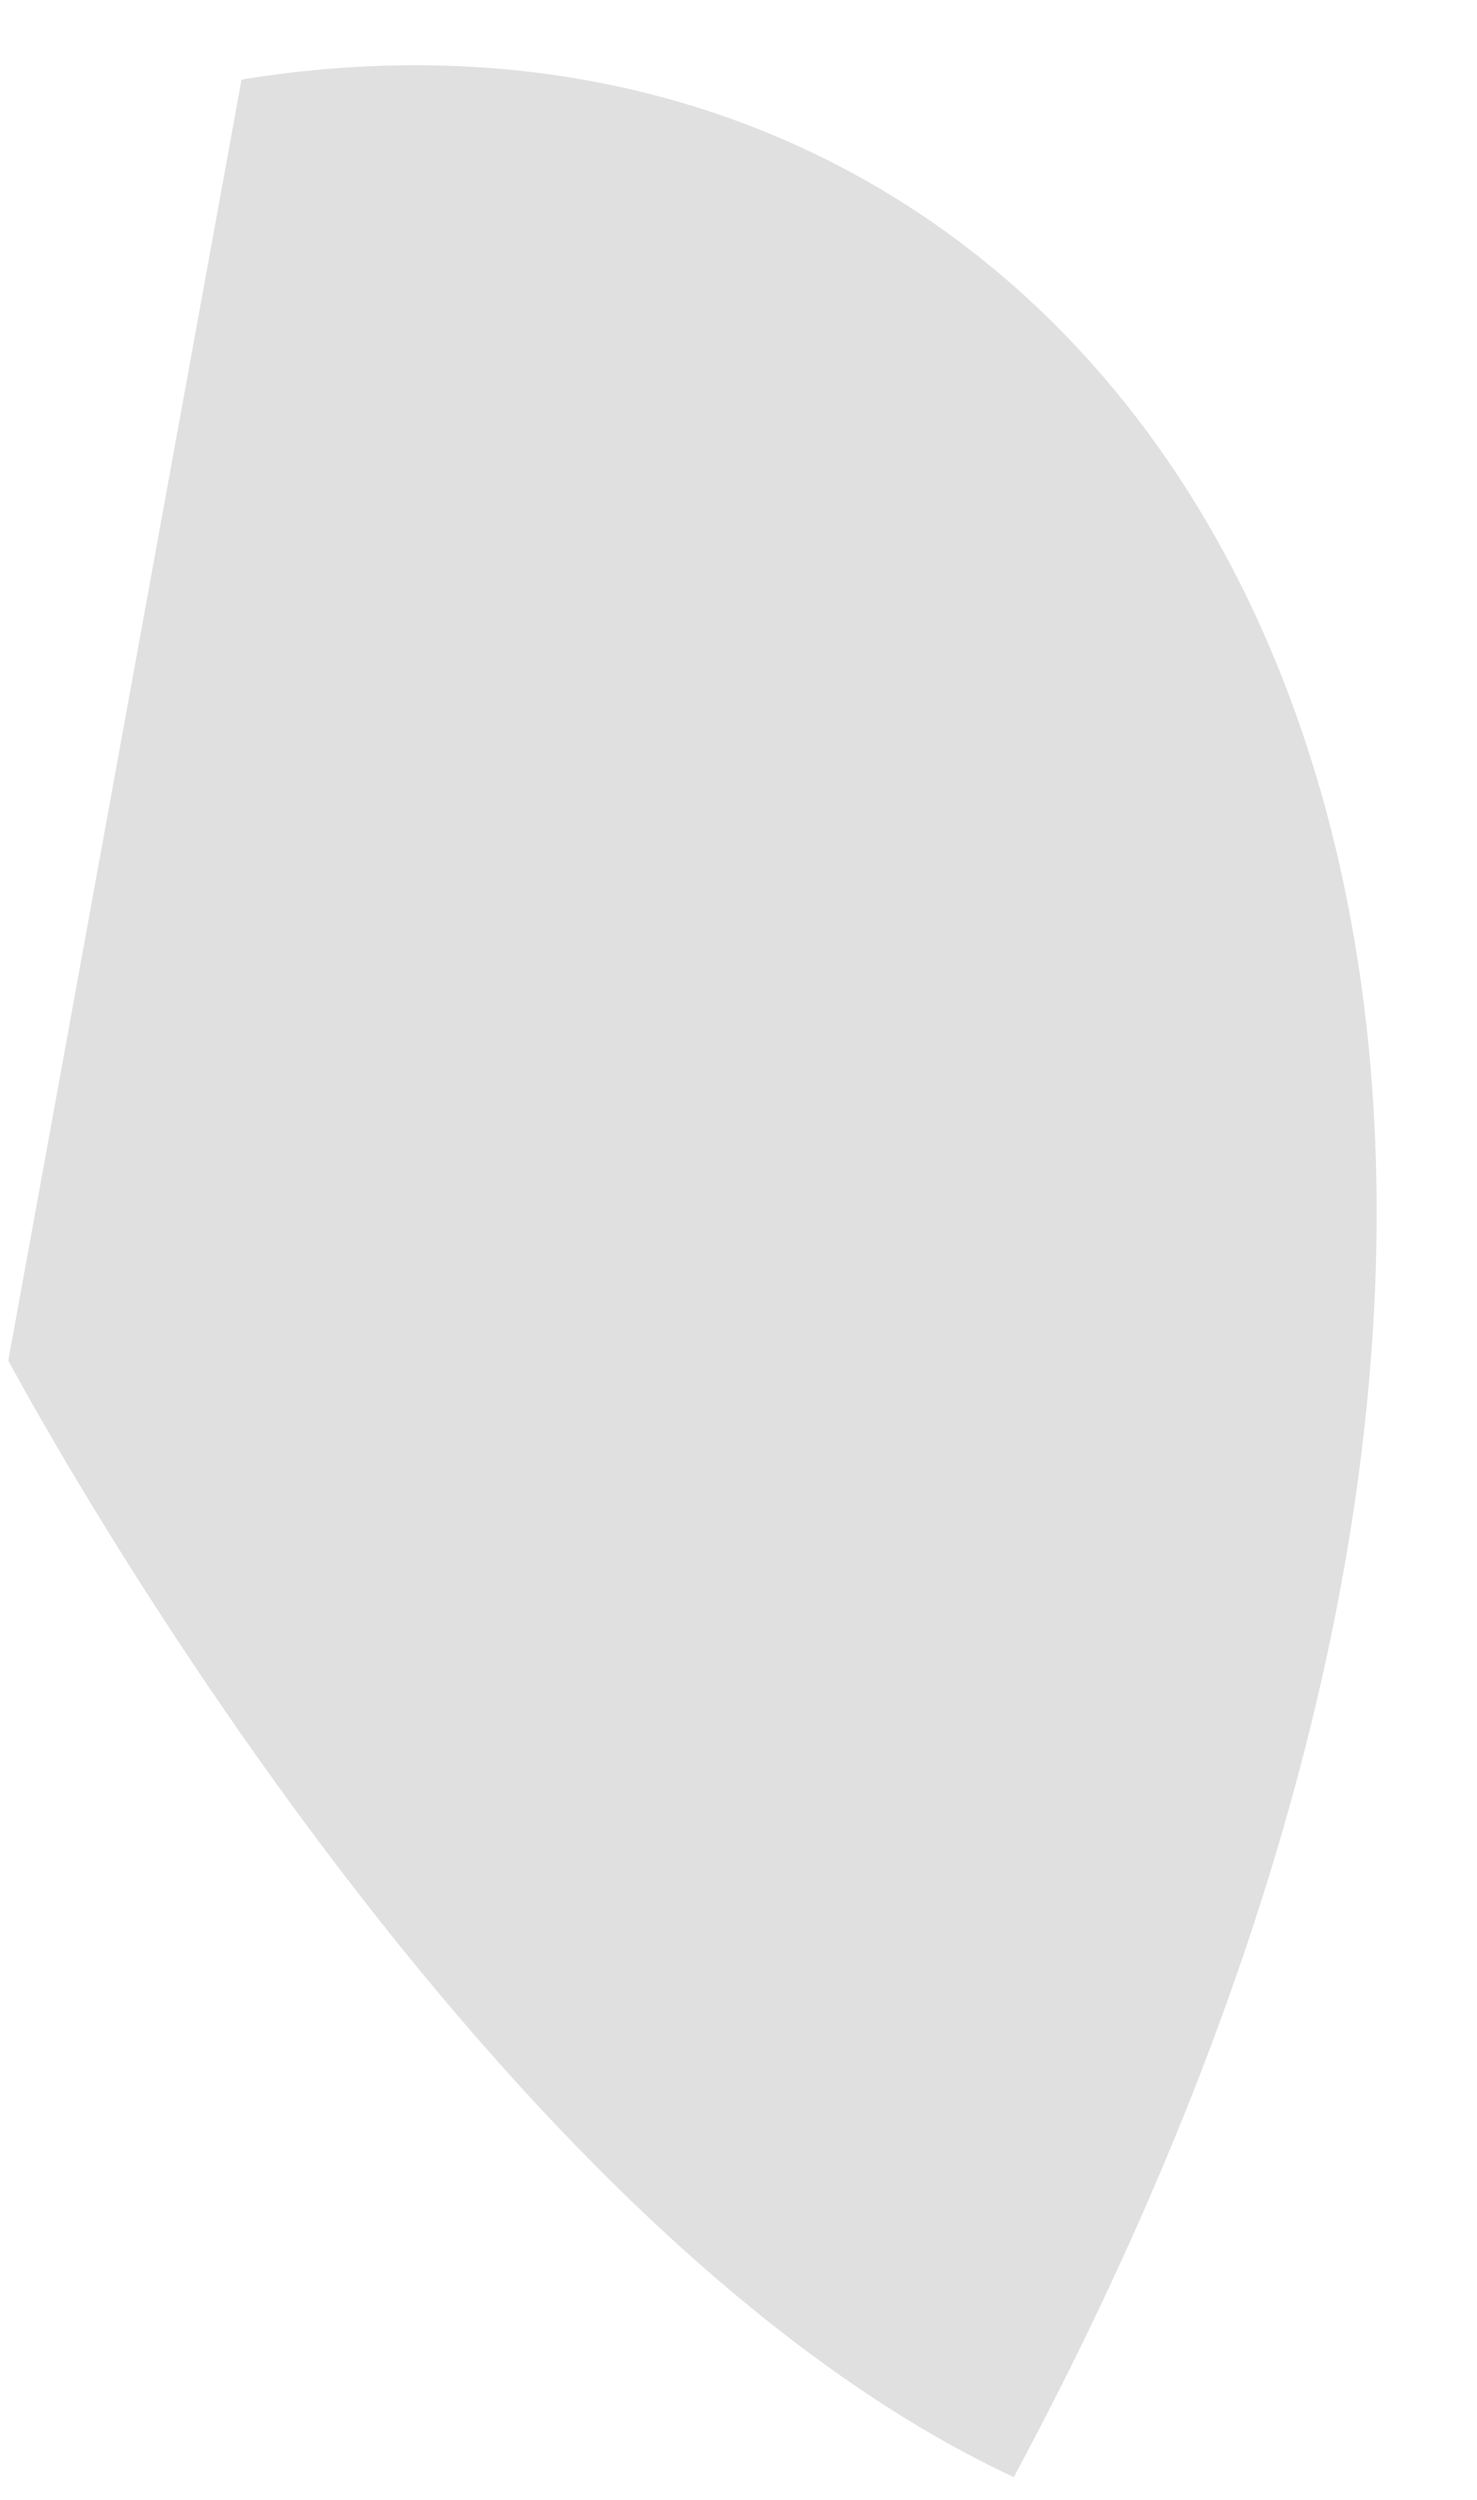 <?xml version="1.0" encoding="UTF-8" standalone="no"?><svg width='13' height='22' viewBox='0 0 13 22' fill='none' xmlns='http://www.w3.org/2000/svg'>
<path d='M2.126 0.7C10.283 -0.626 15.979 8.657 8.923 21.8C4.083 19.546 0.073 11.973 0.073 11.973L2.126 0.7Z' fill='#E0E0E0'/>
</svg>
